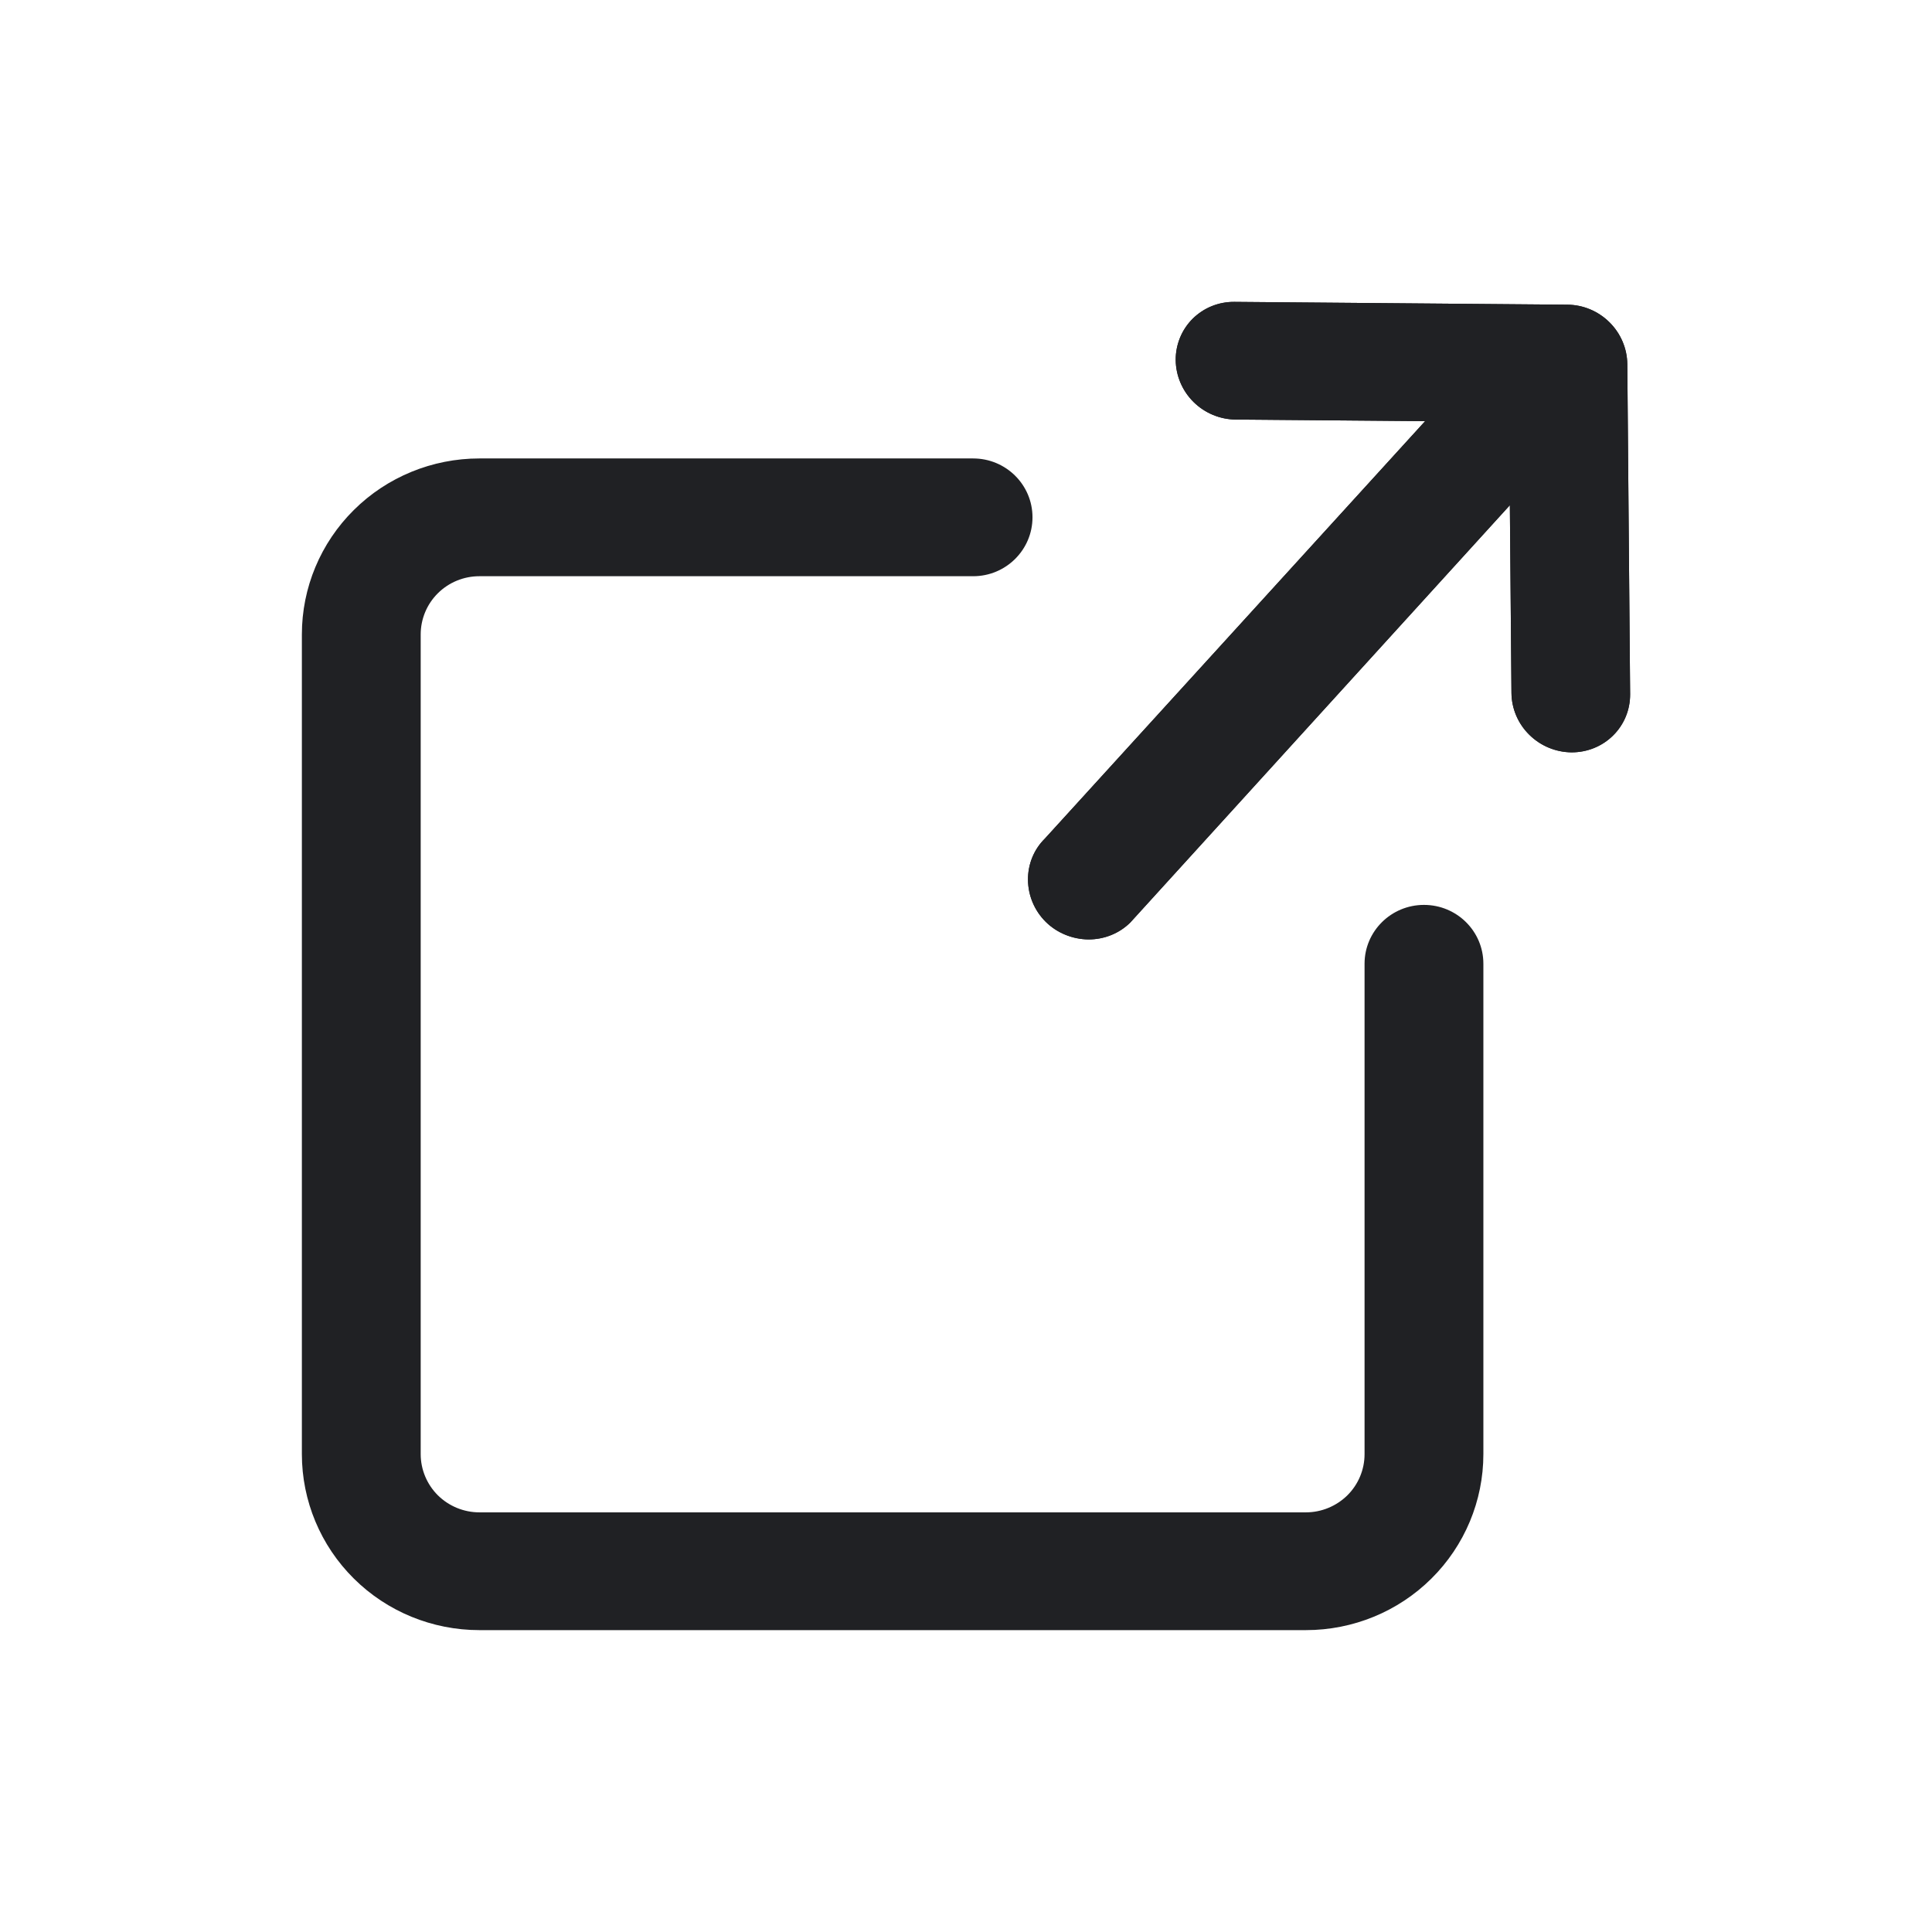 <svg width="24" height="24" viewBox="0 0 24 24" fill="none" xmlns="http://www.w3.org/2000/svg">
<path fill-rule="evenodd" clip-rule="evenodd" d="M5.955 5.695C5.37 5.695 4.809 5.925 4.396 6.335C3.982 6.745 3.75 7.301 3.75 7.881V18.064C3.75 18.643 3.982 19.2 4.396 19.61C4.809 20.02 5.37 20.25 5.955 20.25H16.223C16.807 20.25 17.368 20.02 17.781 19.61C18.195 19.2 18.427 18.643 18.427 18.064V11.972C18.427 11.568 18.097 11.241 17.689 11.241C17.282 11.241 16.951 11.568 16.951 11.972V18.064C16.951 18.255 16.875 18.439 16.738 18.575C16.601 18.71 16.416 18.787 16.223 18.787H5.955C5.761 18.787 5.576 18.71 5.439 18.575C5.303 18.439 5.226 18.255 5.226 18.064V7.881C5.226 7.689 5.303 7.505 5.439 7.37C5.576 7.234 5.761 7.158 5.955 7.158H12.089C12.496 7.158 12.826 6.83 12.826 6.426C12.826 6.022 12.496 5.695 12.089 5.695H5.955Z" fill="#202124"/>
<path fill-rule="evenodd" clip-rule="evenodd" d="M15.335 3.75C15.238 3.749 15.142 3.767 15.053 3.803C14.964 3.839 14.884 3.892 14.816 3.959C14.749 4.026 14.695 4.106 14.659 4.194C14.623 4.282 14.604 4.377 14.605 4.473C14.607 4.667 14.686 4.854 14.826 4.993C14.966 5.132 15.155 5.21 15.35 5.212L17.703 5.232L12.98 10.417C12.843 10.552 12.768 10.737 12.77 10.931C12.772 11.125 12.85 11.312 12.99 11.451C13.13 11.59 13.324 11.668 13.52 11.67C13.716 11.671 13.903 11.596 14.04 11.461L18.756 6.276L18.776 8.609C18.778 8.803 18.857 8.989 18.997 9.127C19.137 9.266 19.326 9.344 19.521 9.346C19.716 9.347 19.902 9.272 20.038 9.137C20.175 9.002 20.251 8.818 20.25 8.624L20.215 4.523C20.213 4.33 20.134 4.143 19.994 4.004C19.854 3.865 19.666 3.786 19.47 3.785L15.335 3.75Z" fill="#202124"/>
<path d="M15.053 3.803C15.142 3.767 15.238 3.749 15.335 3.75L19.47 3.785C19.666 3.786 19.854 3.865 19.994 4.004C20.134 4.143 20.213 4.33 20.215 4.523L20.25 8.624C20.251 8.818 20.175 9.002 20.038 9.137C19.902 9.272 19.716 9.347 19.521 9.346C19.326 9.344 19.137 9.266 18.997 9.127C18.857 8.989 18.778 8.803 18.776 8.609L18.756 6.276L14.04 11.461C13.903 11.596 13.716 11.671 13.52 11.67C13.324 11.668 13.13 11.59 12.99 11.451C12.85 11.312 12.772 11.125 12.77 10.931C12.768 10.737 12.843 10.552 12.98 10.417L17.703 5.232L15.35 5.212C15.155 5.21 14.966 5.132 14.826 4.993C14.686 4.854 14.607 4.667 14.605 4.473C14.604 4.377 14.623 4.282 14.659 4.194C14.695 4.106 14.749 4.026 14.816 3.959C14.884 3.892 14.964 3.839 15.053 3.803Z" fill="#202124"/>
</svg>
